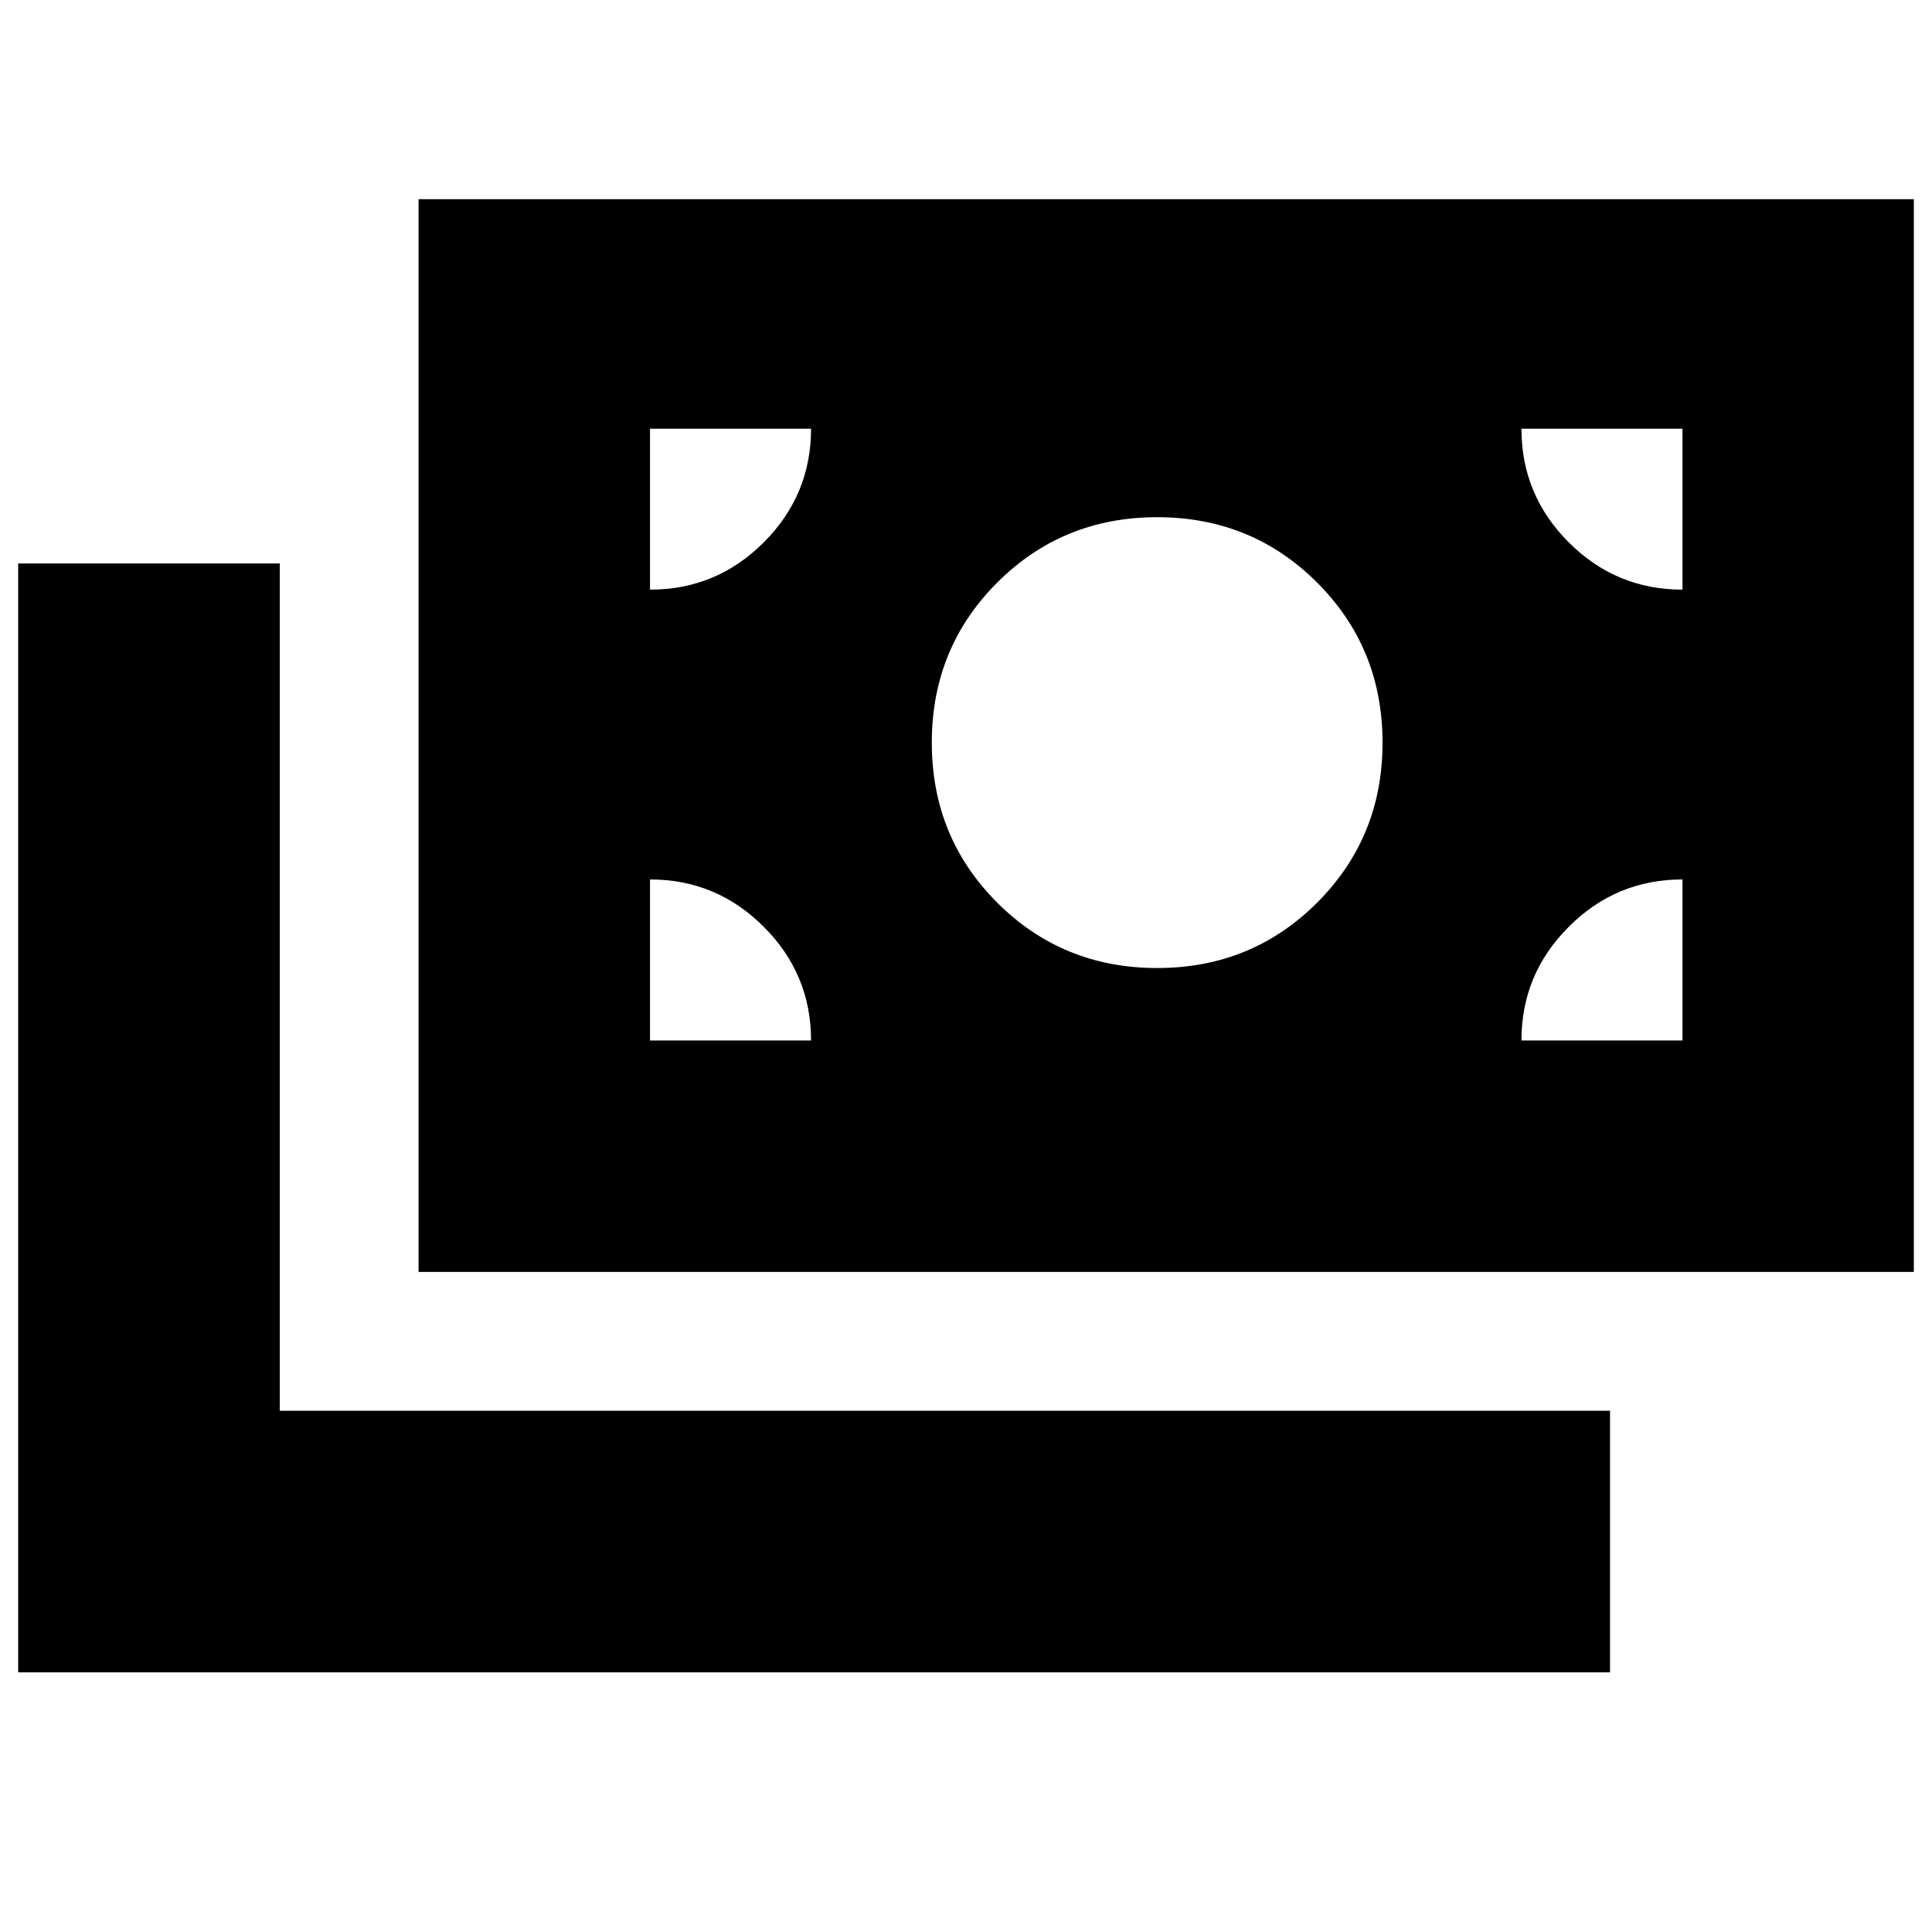 <svg xmlns="http://www.w3.org/2000/svg" height="20" width="20"><path d="M11.979 10.021Q12.958 10.021 13.635 9.344Q14.312 8.667 14.312 7.688Q14.312 6.708 13.635 6.031Q12.958 5.354 11.979 5.354Q11 5.354 10.323 6.031Q9.646 6.708 9.646 7.688Q9.646 8.667 10.323 9.344Q11 10.021 11.979 10.021ZM4.333 13.167V2.062H19.812V13.167ZM0.188 17.312V5.833H2.896V14.604H16.667V17.312ZM6.729 6.104Q7.417 6.104 7.906 5.615Q8.396 5.125 8.396 4.438H6.729ZM17.417 6.104V4.438H15.75Q15.75 5.125 16.24 5.615Q16.729 6.104 17.417 6.104ZM15.75 10.771H17.417V9.104Q16.729 9.104 16.24 9.594Q15.75 10.083 15.75 10.771ZM6.729 10.771H8.396Q8.396 10.083 7.906 9.594Q7.417 9.104 6.729 9.104Z"/></svg>